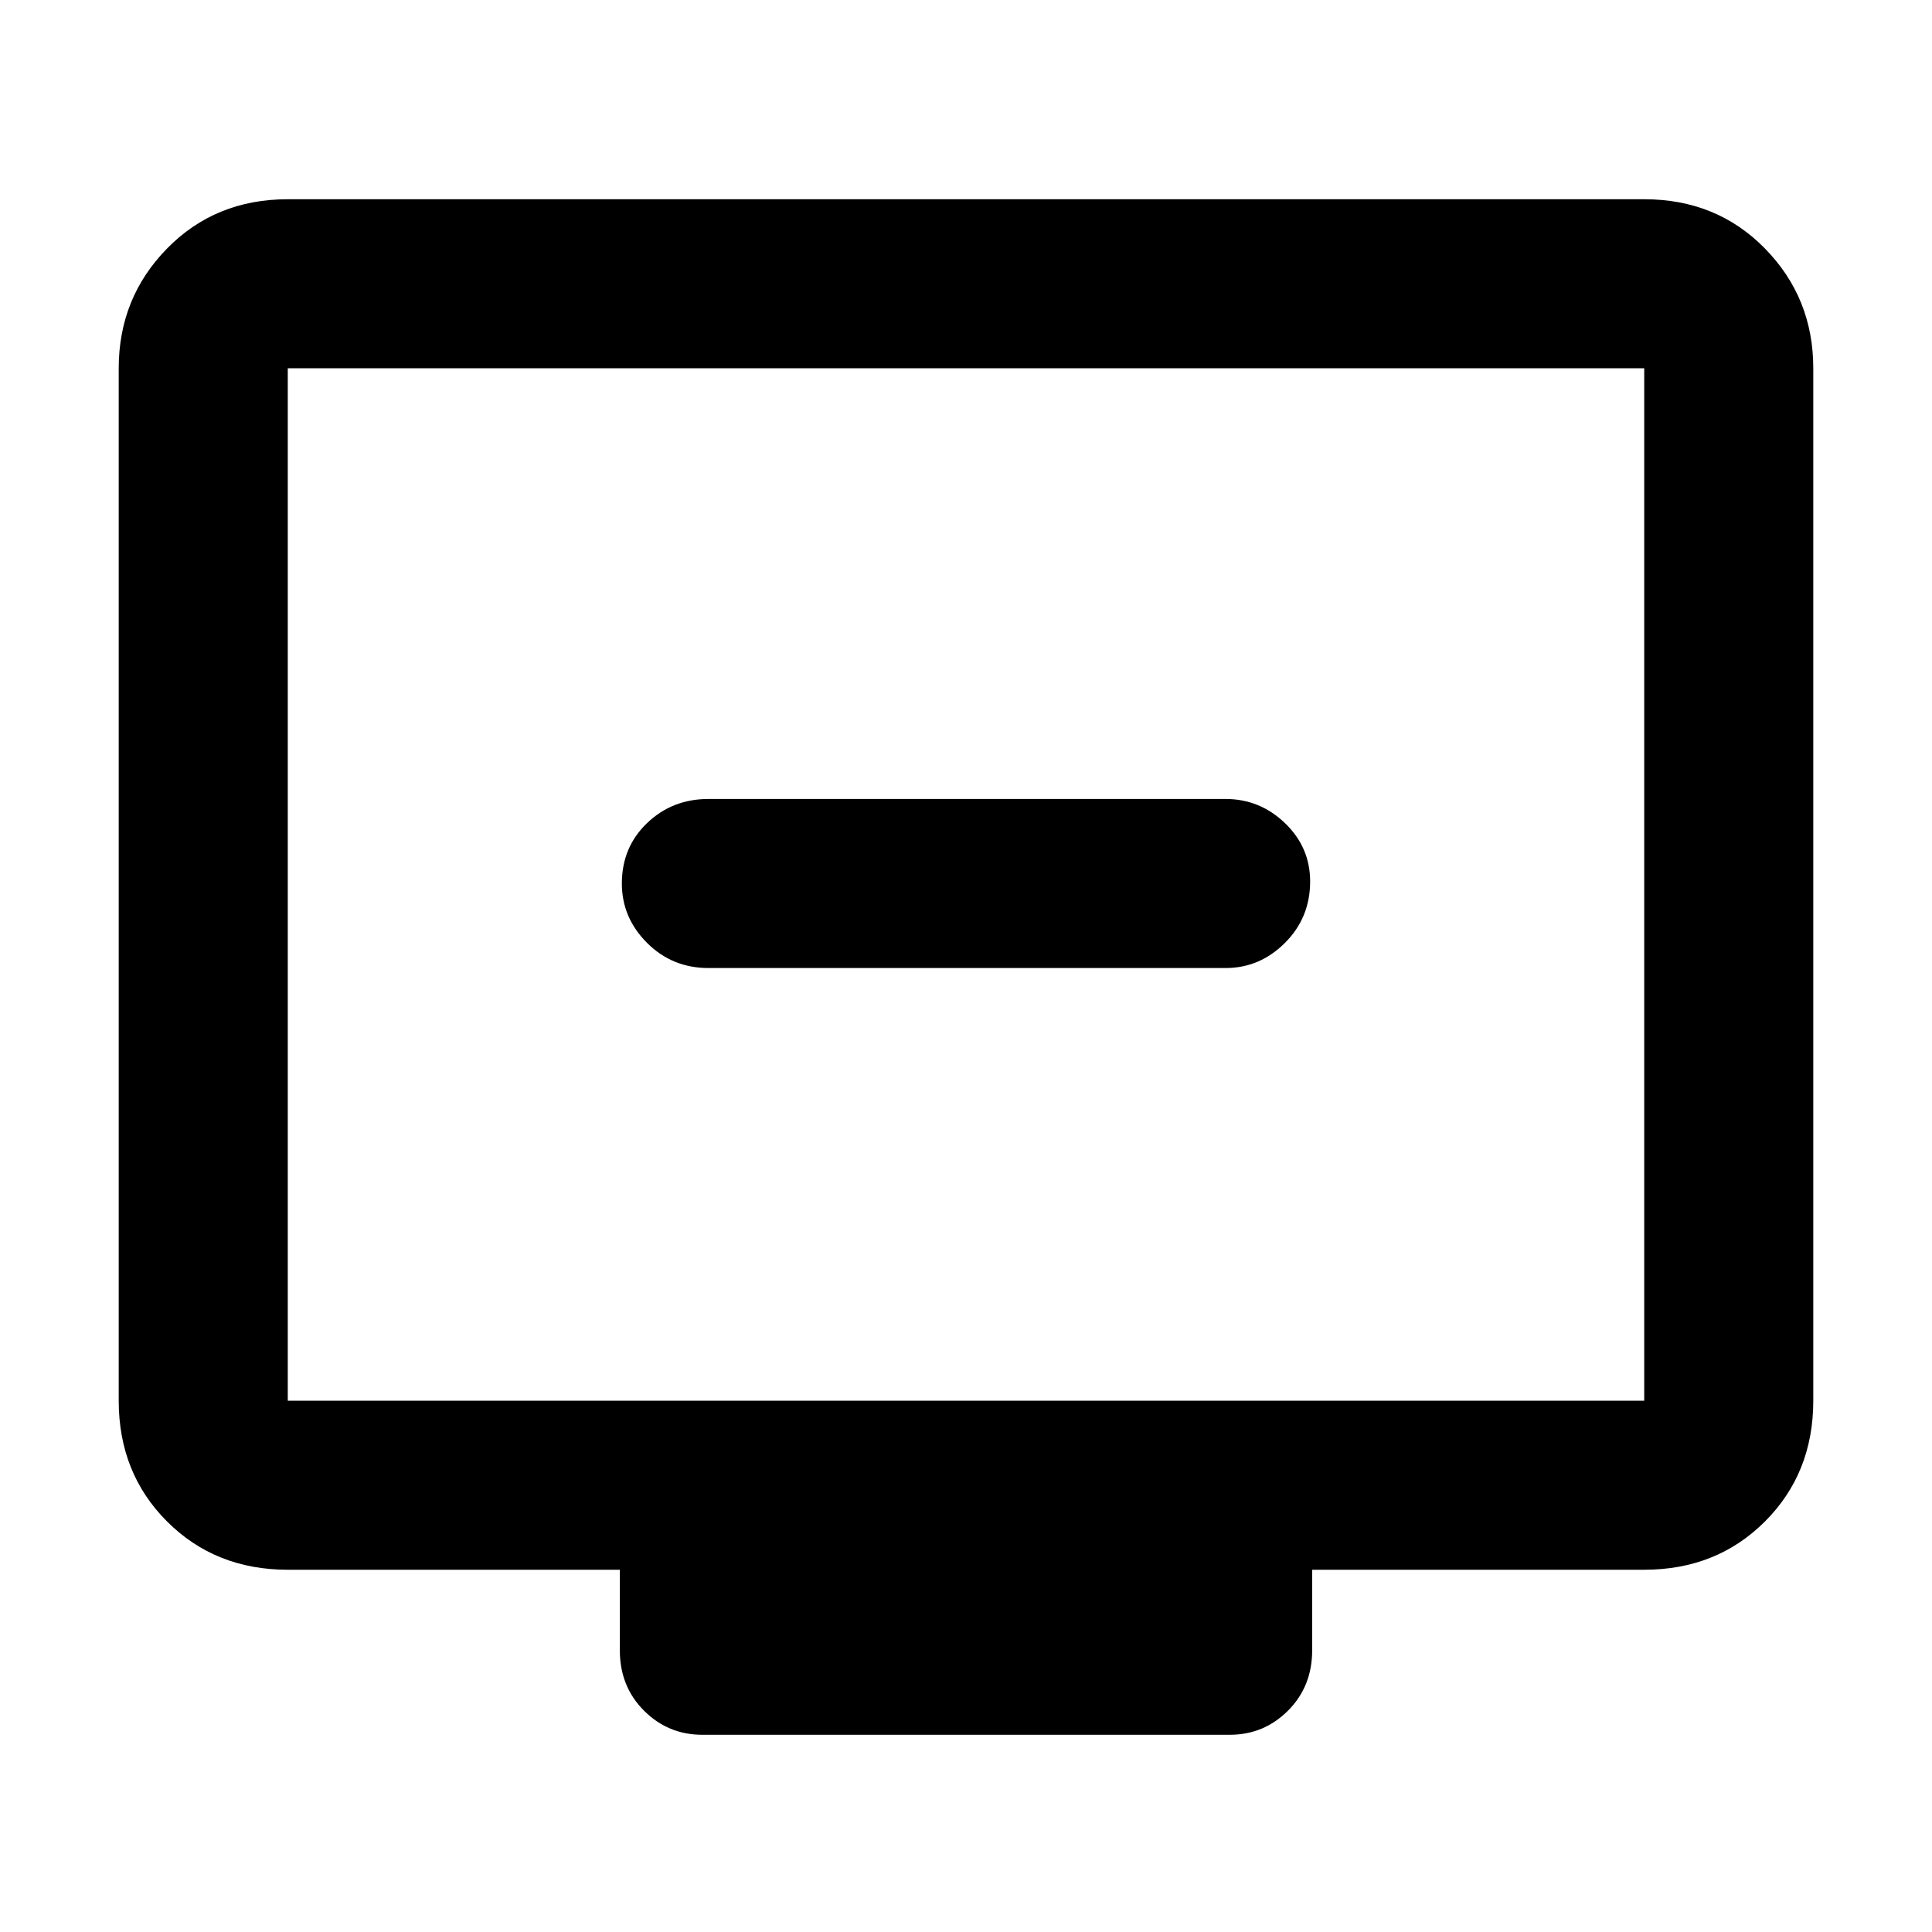 <svg xmlns="http://www.w3.org/2000/svg" height="40" width="40"><path d="M14.667 20.042h10.708q.708 0 1.229-.521.521-.521.521-1.271 0-.708-.521-1.208t-1.229-.5H14.667q-.75 0-1.271.5-.521.5-.521 1.25 0 .708.521 1.229.521.521 1.271.521Zm-.125 15.875q-.709 0-1.209-.5-.5-.5-.5-1.25V32.5H5.958q-1.5 0-2.5-1t-1-2.5V7.625q0-1.458 1-2.479 1-1.021 2.5-1.021h28.084q1.5 0 2.5 1.021t1 2.479V29q0 1.5-1 2.5t-2.5 1h-6.875v1.667q0 .75-.5 1.25t-1.209.5ZM5.958 29h28.084V7.625H5.958V29Zm0 0V7.625 29Z"/></svg>